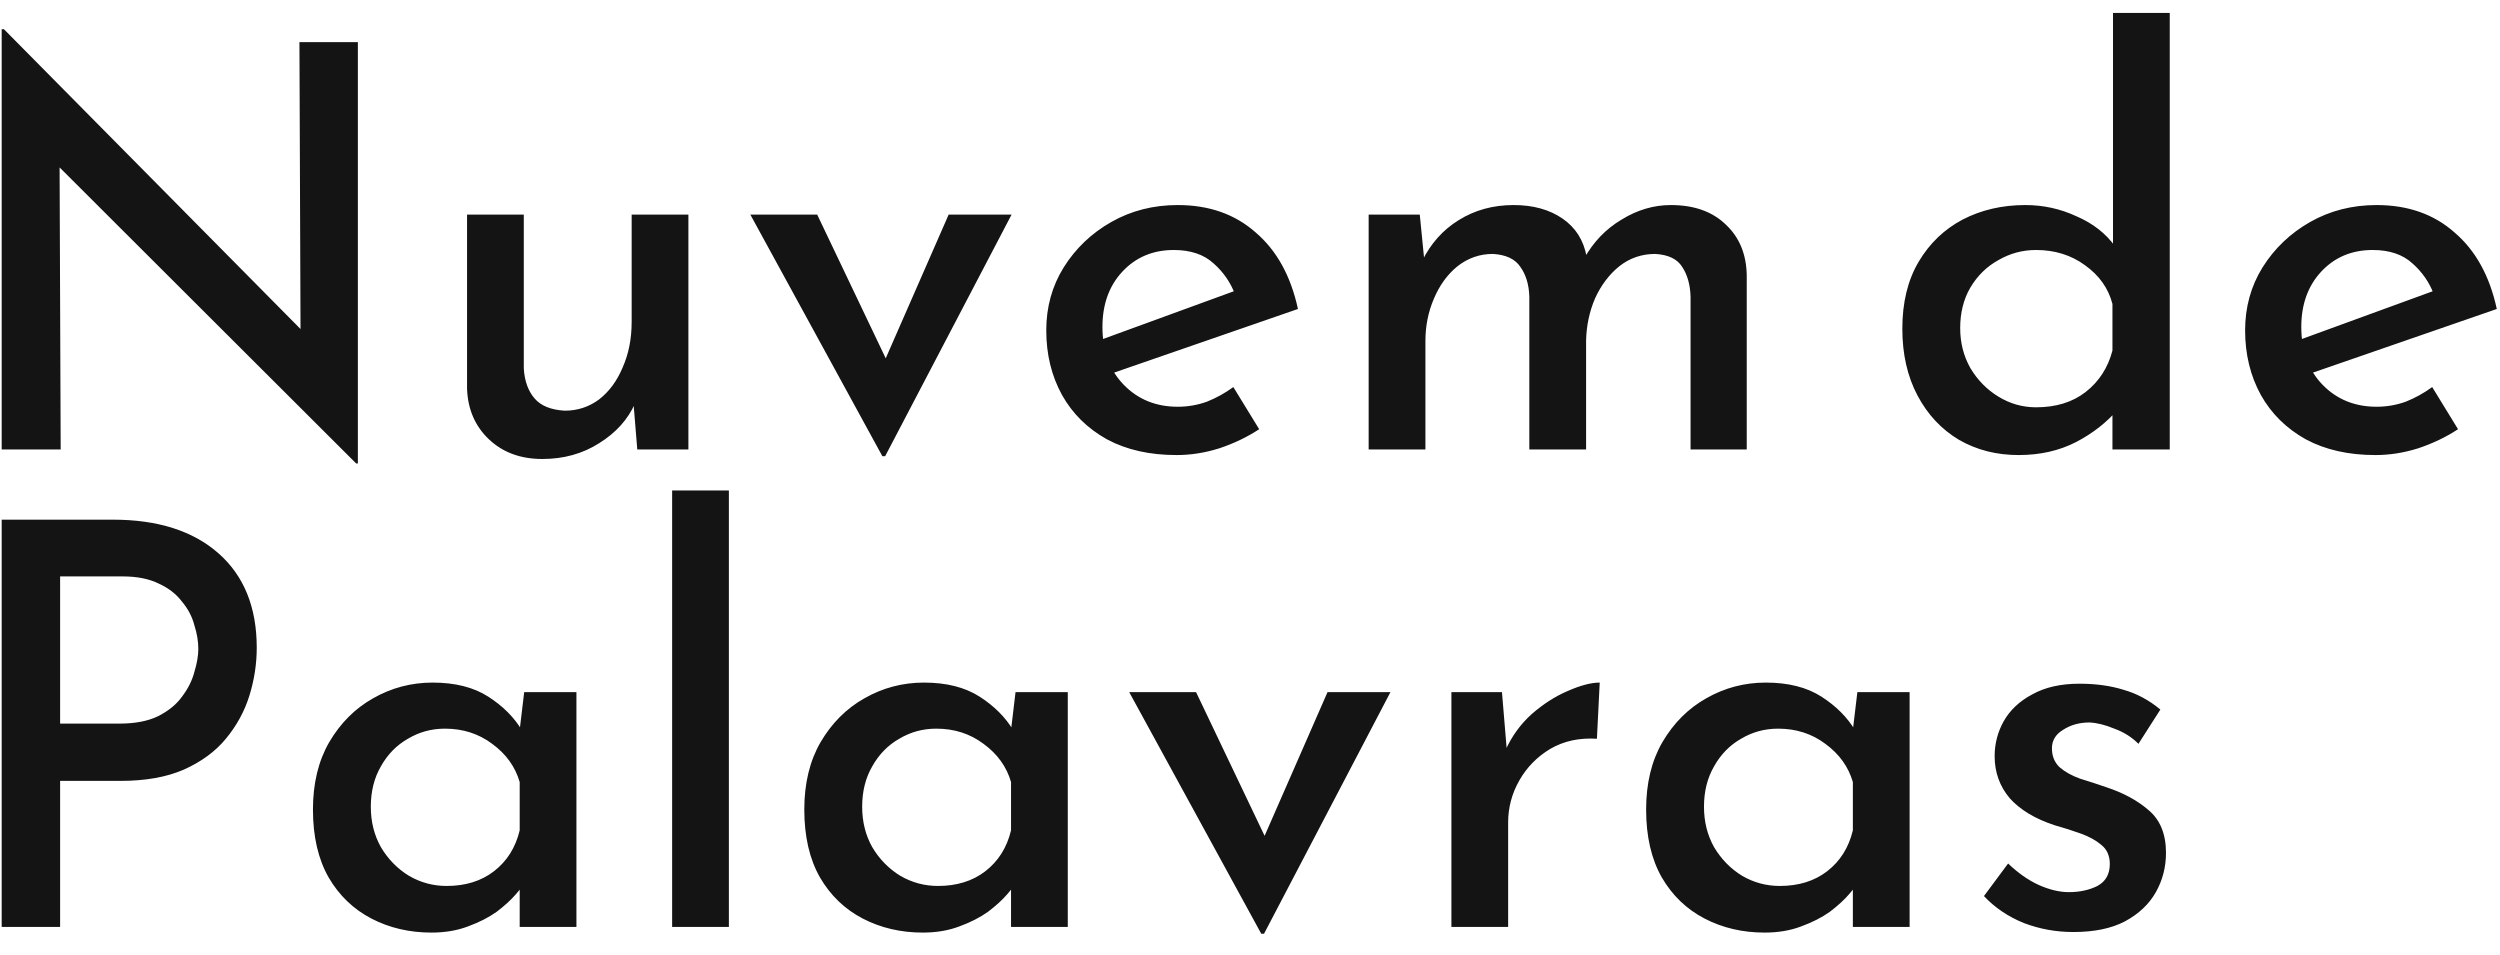 <svg width="89" height="34" viewBox="0 0 89 34" fill="none" xmlns="http://www.w3.org/2000/svg">
<path d="M12.68 16.5L1.5 5.34L2.12 5.54L2.16 16H0.06V1.04H0.14L11.18 12.2L10.7 12.08L10.66 1.5H12.74V16.5H12.68ZM19.307 16.34C18.534 16.34 17.9 16.107 17.407 15.64C16.913 15.173 16.654 14.573 16.627 13.84V7.64H18.647V13.12C18.674 13.56 18.8 13.913 19.027 14.18C19.253 14.447 19.613 14.593 20.107 14.62C20.56 14.62 20.967 14.487 21.327 14.22C21.687 13.94 21.967 13.56 22.167 13.08C22.38 12.6 22.487 12.06 22.487 11.46V7.64H24.507V16H22.687L22.527 14.04L22.607 14.36C22.354 14.933 21.927 15.407 21.327 15.78C20.74 16.153 20.067 16.34 19.307 16.34ZM31.412 16.24L26.712 7.64H29.092L32.192 14.14L30.952 14.08L33.772 7.64H36.012L31.512 16.24H31.412ZM41.887 16.2C40.927 16.2 40.1 16.013 39.407 15.64C38.713 15.253 38.18 14.727 37.807 14.06C37.433 13.38 37.247 12.613 37.247 11.76C37.247 10.933 37.453 10.187 37.867 9.52C38.293 8.84 38.86 8.3 39.567 7.9C40.273 7.5 41.06 7.3 41.927 7.3C43.047 7.3 43.973 7.627 44.707 8.28C45.453 8.92 45.953 9.827 46.207 11L39.387 13.36L38.907 12.2L44.387 10.2L43.967 10.48C43.807 10.053 43.553 9.687 43.207 9.38C42.86 9.06 42.387 8.9 41.787 8.9C41.04 8.9 40.427 9.16 39.947 9.68C39.48 10.187 39.247 10.84 39.247 11.64C39.247 12.493 39.5 13.18 40.007 13.7C40.513 14.22 41.153 14.48 41.927 14.48C42.287 14.48 42.633 14.42 42.967 14.3C43.3 14.167 43.613 13.993 43.907 13.78L44.827 15.28C44.4 15.56 43.927 15.787 43.407 15.96C42.9 16.12 42.393 16.2 41.887 16.2ZM50.544 7.64L50.724 9.46L50.624 9.3C50.931 8.673 51.364 8.187 51.925 7.84C52.498 7.48 53.151 7.3 53.885 7.3C54.578 7.3 55.158 7.46 55.624 7.78C56.091 8.1 56.378 8.553 56.484 9.14L56.385 9.22C56.718 8.62 57.164 8.153 57.724 7.82C58.285 7.473 58.871 7.3 59.484 7.3C60.311 7.3 60.965 7.533 61.444 8C61.925 8.453 62.171 9.053 62.184 9.8V16H60.184V10.56C60.171 10.133 60.071 9.78 59.885 9.5C59.711 9.22 59.391 9.067 58.925 9.04C58.444 9.04 58.018 9.187 57.645 9.48C57.285 9.773 56.998 10.153 56.785 10.62C56.584 11.087 56.478 11.587 56.465 12.12V16H54.444V10.56C54.431 10.133 54.325 9.78 54.124 9.5C53.938 9.22 53.611 9.067 53.145 9.04C52.678 9.04 52.258 9.187 51.885 9.48C51.525 9.773 51.245 10.16 51.044 10.64C50.844 11.107 50.745 11.607 50.745 12.14V16H48.724V7.64H50.544ZM71.863 16.2C71.077 16.2 70.37 16.02 69.743 15.66C69.117 15.287 68.623 14.76 68.263 14.08C67.903 13.4 67.723 12.607 67.723 11.7C67.723 10.767 67.917 9.973 68.303 9.32C68.69 8.667 69.21 8.167 69.863 7.82C70.53 7.473 71.277 7.3 72.103 7.3C72.743 7.3 73.35 7.433 73.923 7.7C74.51 7.953 74.97 8.313 75.303 8.78L75.223 9.48V0.46H77.243V16H75.203V14L75.423 14.54C75.023 15.02 74.517 15.42 73.903 15.74C73.303 16.047 72.623 16.2 71.863 16.2ZM72.483 14.5C73.19 14.5 73.777 14.32 74.243 13.96C74.723 13.587 75.043 13.093 75.203 12.48V10.82C75.057 10.26 74.73 9.8 74.223 9.44C73.73 9.08 73.15 8.9 72.483 8.9C72.003 8.9 71.557 9.02 71.143 9.26C70.73 9.487 70.397 9.813 70.143 10.24C69.903 10.653 69.783 11.133 69.783 11.68C69.783 12.2 69.903 12.673 70.143 13.1C70.397 13.527 70.73 13.867 71.143 14.12C71.557 14.373 72.003 14.5 72.483 14.5ZM84.566 16.2C83.606 16.2 82.78 16.013 82.086 15.64C81.393 15.253 80.86 14.727 80.486 14.06C80.113 13.38 79.926 12.613 79.926 11.76C79.926 10.933 80.133 10.187 80.546 9.52C80.973 8.84 81.54 8.3 82.246 7.9C82.953 7.5 83.74 7.3 84.606 7.3C85.726 7.3 86.653 7.627 87.386 8.28C88.133 8.92 88.633 9.827 88.886 11L82.066 13.36L81.586 12.2L87.066 10.2L86.646 10.48C86.486 10.053 86.233 9.687 85.886 9.38C85.54 9.06 85.066 8.9 84.466 8.9C83.72 8.9 83.106 9.16 82.626 9.68C82.16 10.187 81.926 10.84 81.926 11.64C81.926 12.493 82.18 13.18 82.686 13.7C83.193 14.22 83.833 14.48 84.606 14.48C84.966 14.48 85.313 14.42 85.646 14.3C85.98 14.167 86.293 13.993 86.586 13.78L87.506 15.28C87.08 15.56 86.606 15.787 86.086 15.96C85.58 16.12 85.073 16.2 84.566 16.2ZM4.02 18.5C5.62 18.5 6.873 18.9 7.78 19.7C8.687 20.5 9.14 21.62 9.14 23.06C9.14 23.633 9.053 24.2 8.88 24.76C8.707 25.32 8.427 25.833 8.04 26.3C7.667 26.753 7.167 27.12 6.54 27.4C5.927 27.667 5.173 27.8 4.28 27.8H2.14V33H0.06V18.5H4.02ZM4.26 25.76C4.807 25.76 5.26 25.673 5.62 25.5C5.993 25.313 6.28 25.08 6.48 24.8C6.693 24.52 6.84 24.227 6.92 23.92C7.013 23.613 7.06 23.34 7.06 23.1C7.06 22.833 7.013 22.553 6.92 22.26C6.84 21.953 6.693 21.673 6.48 21.42C6.28 21.153 6.007 20.94 5.66 20.78C5.313 20.607 4.88 20.52 4.36 20.52H2.14V25.76H4.26ZM15.361 33.2C14.575 33.2 13.861 33.033 13.221 32.7C12.581 32.367 12.075 31.88 11.701 31.24C11.328 30.587 11.141 29.78 11.141 28.82C11.141 27.887 11.335 27.087 11.721 26.42C12.121 25.74 12.641 25.22 13.281 24.86C13.935 24.487 14.641 24.3 15.401 24.3C16.201 24.3 16.861 24.467 17.381 24.8C17.901 25.133 18.301 25.533 18.581 26L18.461 26.32L18.661 24.64H20.521V33H18.501V30.88L18.701 31.38C18.648 31.487 18.535 31.64 18.361 31.84C18.188 32.04 17.961 32.247 17.681 32.46C17.401 32.66 17.061 32.833 16.661 32.98C16.275 33.127 15.841 33.2 15.361 33.2ZM15.901 31.54C16.568 31.54 17.128 31.367 17.581 31.02C18.048 30.66 18.355 30.173 18.501 29.56V27.84C18.341 27.293 18.015 26.84 17.521 26.48C17.041 26.12 16.481 25.94 15.841 25.94C15.361 25.94 14.921 26.06 14.521 26.3C14.121 26.527 13.801 26.853 13.561 27.28C13.321 27.693 13.201 28.173 13.201 28.72C13.201 29.253 13.321 29.733 13.561 30.16C13.815 30.587 14.148 30.927 14.561 31.18C14.975 31.42 15.421 31.54 15.901 31.54ZM23.928 17.46H25.948V33H23.928V17.46ZM32.853 33.2C32.067 33.2 31.353 33.033 30.713 32.7C30.073 32.367 29.567 31.88 29.193 31.24C28.82 30.587 28.633 29.78 28.633 28.82C28.633 27.887 28.827 27.087 29.213 26.42C29.613 25.74 30.133 25.22 30.773 24.86C31.427 24.487 32.133 24.3 32.893 24.3C33.693 24.3 34.353 24.467 34.873 24.8C35.393 25.133 35.793 25.533 36.073 26L35.953 26.32L36.153 24.64H38.013V33H35.993V30.88L36.193 31.38C36.14 31.487 36.027 31.64 35.853 31.84C35.68 32.04 35.453 32.247 35.173 32.46C34.893 32.66 34.553 32.833 34.153 32.98C33.767 33.127 33.333 33.2 32.853 33.2ZM33.393 31.54C34.06 31.54 34.62 31.367 35.073 31.02C35.54 30.66 35.847 30.173 35.993 29.56V27.84C35.833 27.293 35.507 26.84 35.013 26.48C34.533 26.12 33.973 25.94 33.333 25.94C32.853 25.94 32.413 26.06 32.013 26.3C31.613 26.527 31.293 26.853 31.053 27.28C30.813 27.693 30.693 28.173 30.693 28.72C30.693 29.253 30.813 29.733 31.053 30.16C31.307 30.587 31.64 30.927 32.053 31.18C32.467 31.42 32.913 31.54 33.393 31.54ZM44.9 33.24L40.2 24.64H42.58L45.68 31.14L44.44 31.08L47.26 24.64H49.5L45 33.24H44.9ZM53.47 24.64L53.67 27.04L53.59 26.72C53.816 26.213 54.13 25.78 54.53 25.42C54.943 25.06 55.37 24.787 55.81 24.6C56.263 24.4 56.643 24.3 56.95 24.3L56.85 26.3C56.223 26.26 55.67 26.38 55.19 26.66C54.723 26.94 54.356 27.313 54.09 27.78C53.823 28.247 53.69 28.747 53.69 29.28V33H51.67V24.64H53.47ZM62.822 33.2C62.035 33.2 61.322 33.033 60.682 32.7C60.042 32.367 59.535 31.88 59.162 31.24C58.789 30.587 58.602 29.78 58.602 28.82C58.602 27.887 58.795 27.087 59.182 26.42C59.582 25.74 60.102 25.22 60.742 24.86C61.395 24.487 62.102 24.3 62.862 24.3C63.662 24.3 64.322 24.467 64.842 24.8C65.362 25.133 65.762 25.533 66.042 26L65.922 26.32L66.122 24.64H67.982V33H65.962V30.88L66.162 31.38C66.109 31.487 65.996 31.64 65.822 31.84C65.649 32.04 65.422 32.247 65.142 32.46C64.862 32.66 64.522 32.833 64.122 32.98C63.736 33.127 63.302 33.2 62.822 33.2ZM63.362 31.54C64.029 31.54 64.589 31.367 65.042 31.02C65.509 30.66 65.816 30.173 65.962 29.56V27.84C65.802 27.293 65.475 26.84 64.982 26.48C64.502 26.12 63.942 25.94 63.302 25.94C62.822 25.94 62.382 26.06 61.982 26.3C61.582 26.527 61.262 26.853 61.022 27.28C60.782 27.693 60.662 28.173 60.662 28.72C60.662 29.253 60.782 29.733 61.022 30.16C61.276 30.587 61.609 30.927 62.022 31.18C62.435 31.42 62.882 31.54 63.362 31.54ZM73.809 33.18C73.195 33.18 72.609 33.073 72.049 32.86C71.489 32.633 71.015 32.313 70.629 31.9L71.489 30.74C71.835 31.073 72.195 31.327 72.569 31.5C72.955 31.673 73.315 31.76 73.649 31.76C74.035 31.76 74.375 31.687 74.669 31.54C74.962 31.38 75.109 31.12 75.109 30.76C75.109 30.467 75.009 30.24 74.809 30.08C74.622 29.92 74.382 29.787 74.089 29.68C73.795 29.573 73.482 29.473 73.149 29.38C72.455 29.153 71.922 28.833 71.549 28.42C71.189 27.993 71.009 27.493 71.009 26.92C71.009 26.48 71.115 26.067 71.329 25.68C71.555 25.28 71.895 24.96 72.349 24.72C72.802 24.467 73.362 24.34 74.029 24.34C74.615 24.34 75.142 24.413 75.609 24.56C76.075 24.693 76.509 24.927 76.909 25.26L76.129 26.48C75.889 26.24 75.602 26.06 75.269 25.94C74.949 25.807 74.655 25.733 74.389 25.72C74.029 25.72 73.715 25.807 73.449 25.98C73.182 26.14 73.049 26.36 73.049 26.64C73.049 26.92 73.142 27.147 73.329 27.32C73.515 27.48 73.755 27.613 74.049 27.72C74.355 27.813 74.662 27.913 74.969 28.02C75.582 28.22 76.089 28.493 76.489 28.84C76.902 29.187 77.109 29.693 77.109 30.36C77.109 30.867 76.989 31.333 76.749 31.76C76.509 32.187 76.142 32.533 75.649 32.8C75.169 33.053 74.555 33.18 73.809 33.18Z" fill="#141414"/>
</svg>
